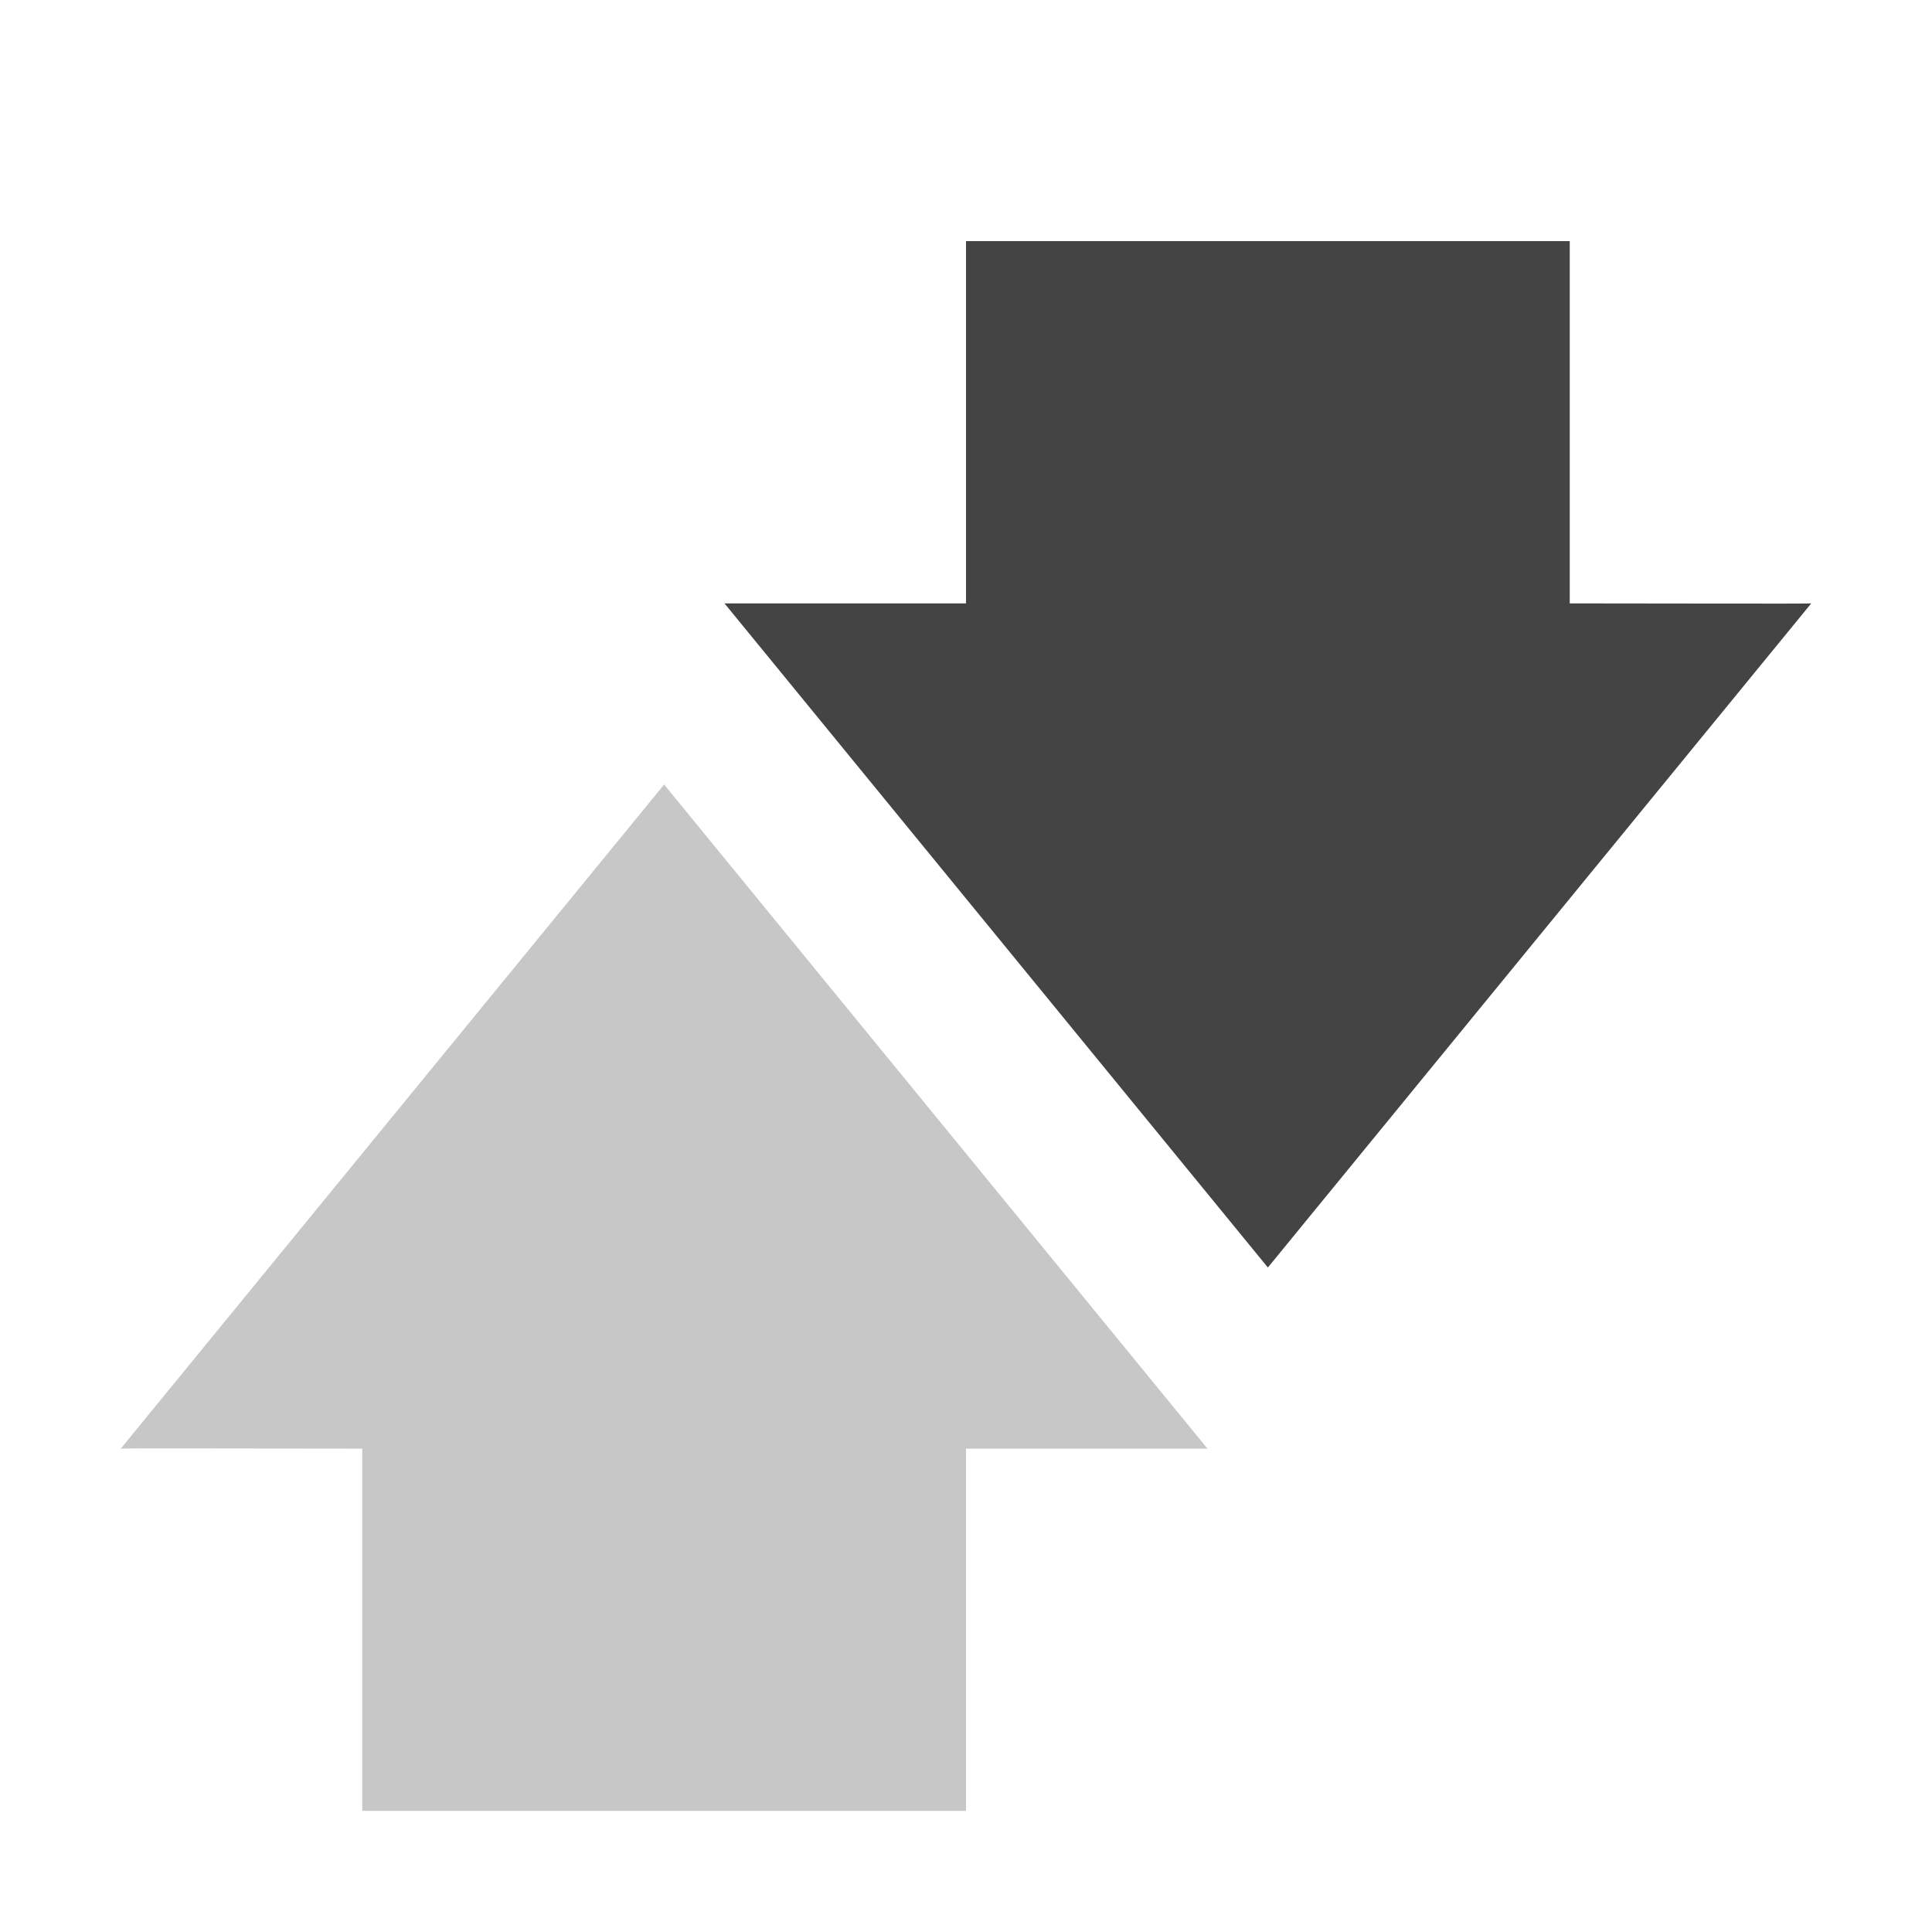<svg width="16" height="16" version="1.1" xmlns="http://www.w3.org/2000/svg">
<defs>
<style id="current-color-scheme" type="text/css">.ColorScheme-Text { color:#dfdfdf; } .ColorScheme-Highlight { color:#4285f4; }</style>
</defs>
<path d="m6 4.997 4.5 5.5 4.5-5.5c-3e-3 4e-3 -1.333 0-2 0v-3h-5v3z" color="#000000" enable-background="new" fill="#444"/>
<path d="m10 11.997-4.5-5.5-4.5 5.5c3e-3 -4e-3 1.333 0 2 0v3h5v-3z" color="#000000" enable-background="new" fill="#444" opacity=".3"/>
</svg>
